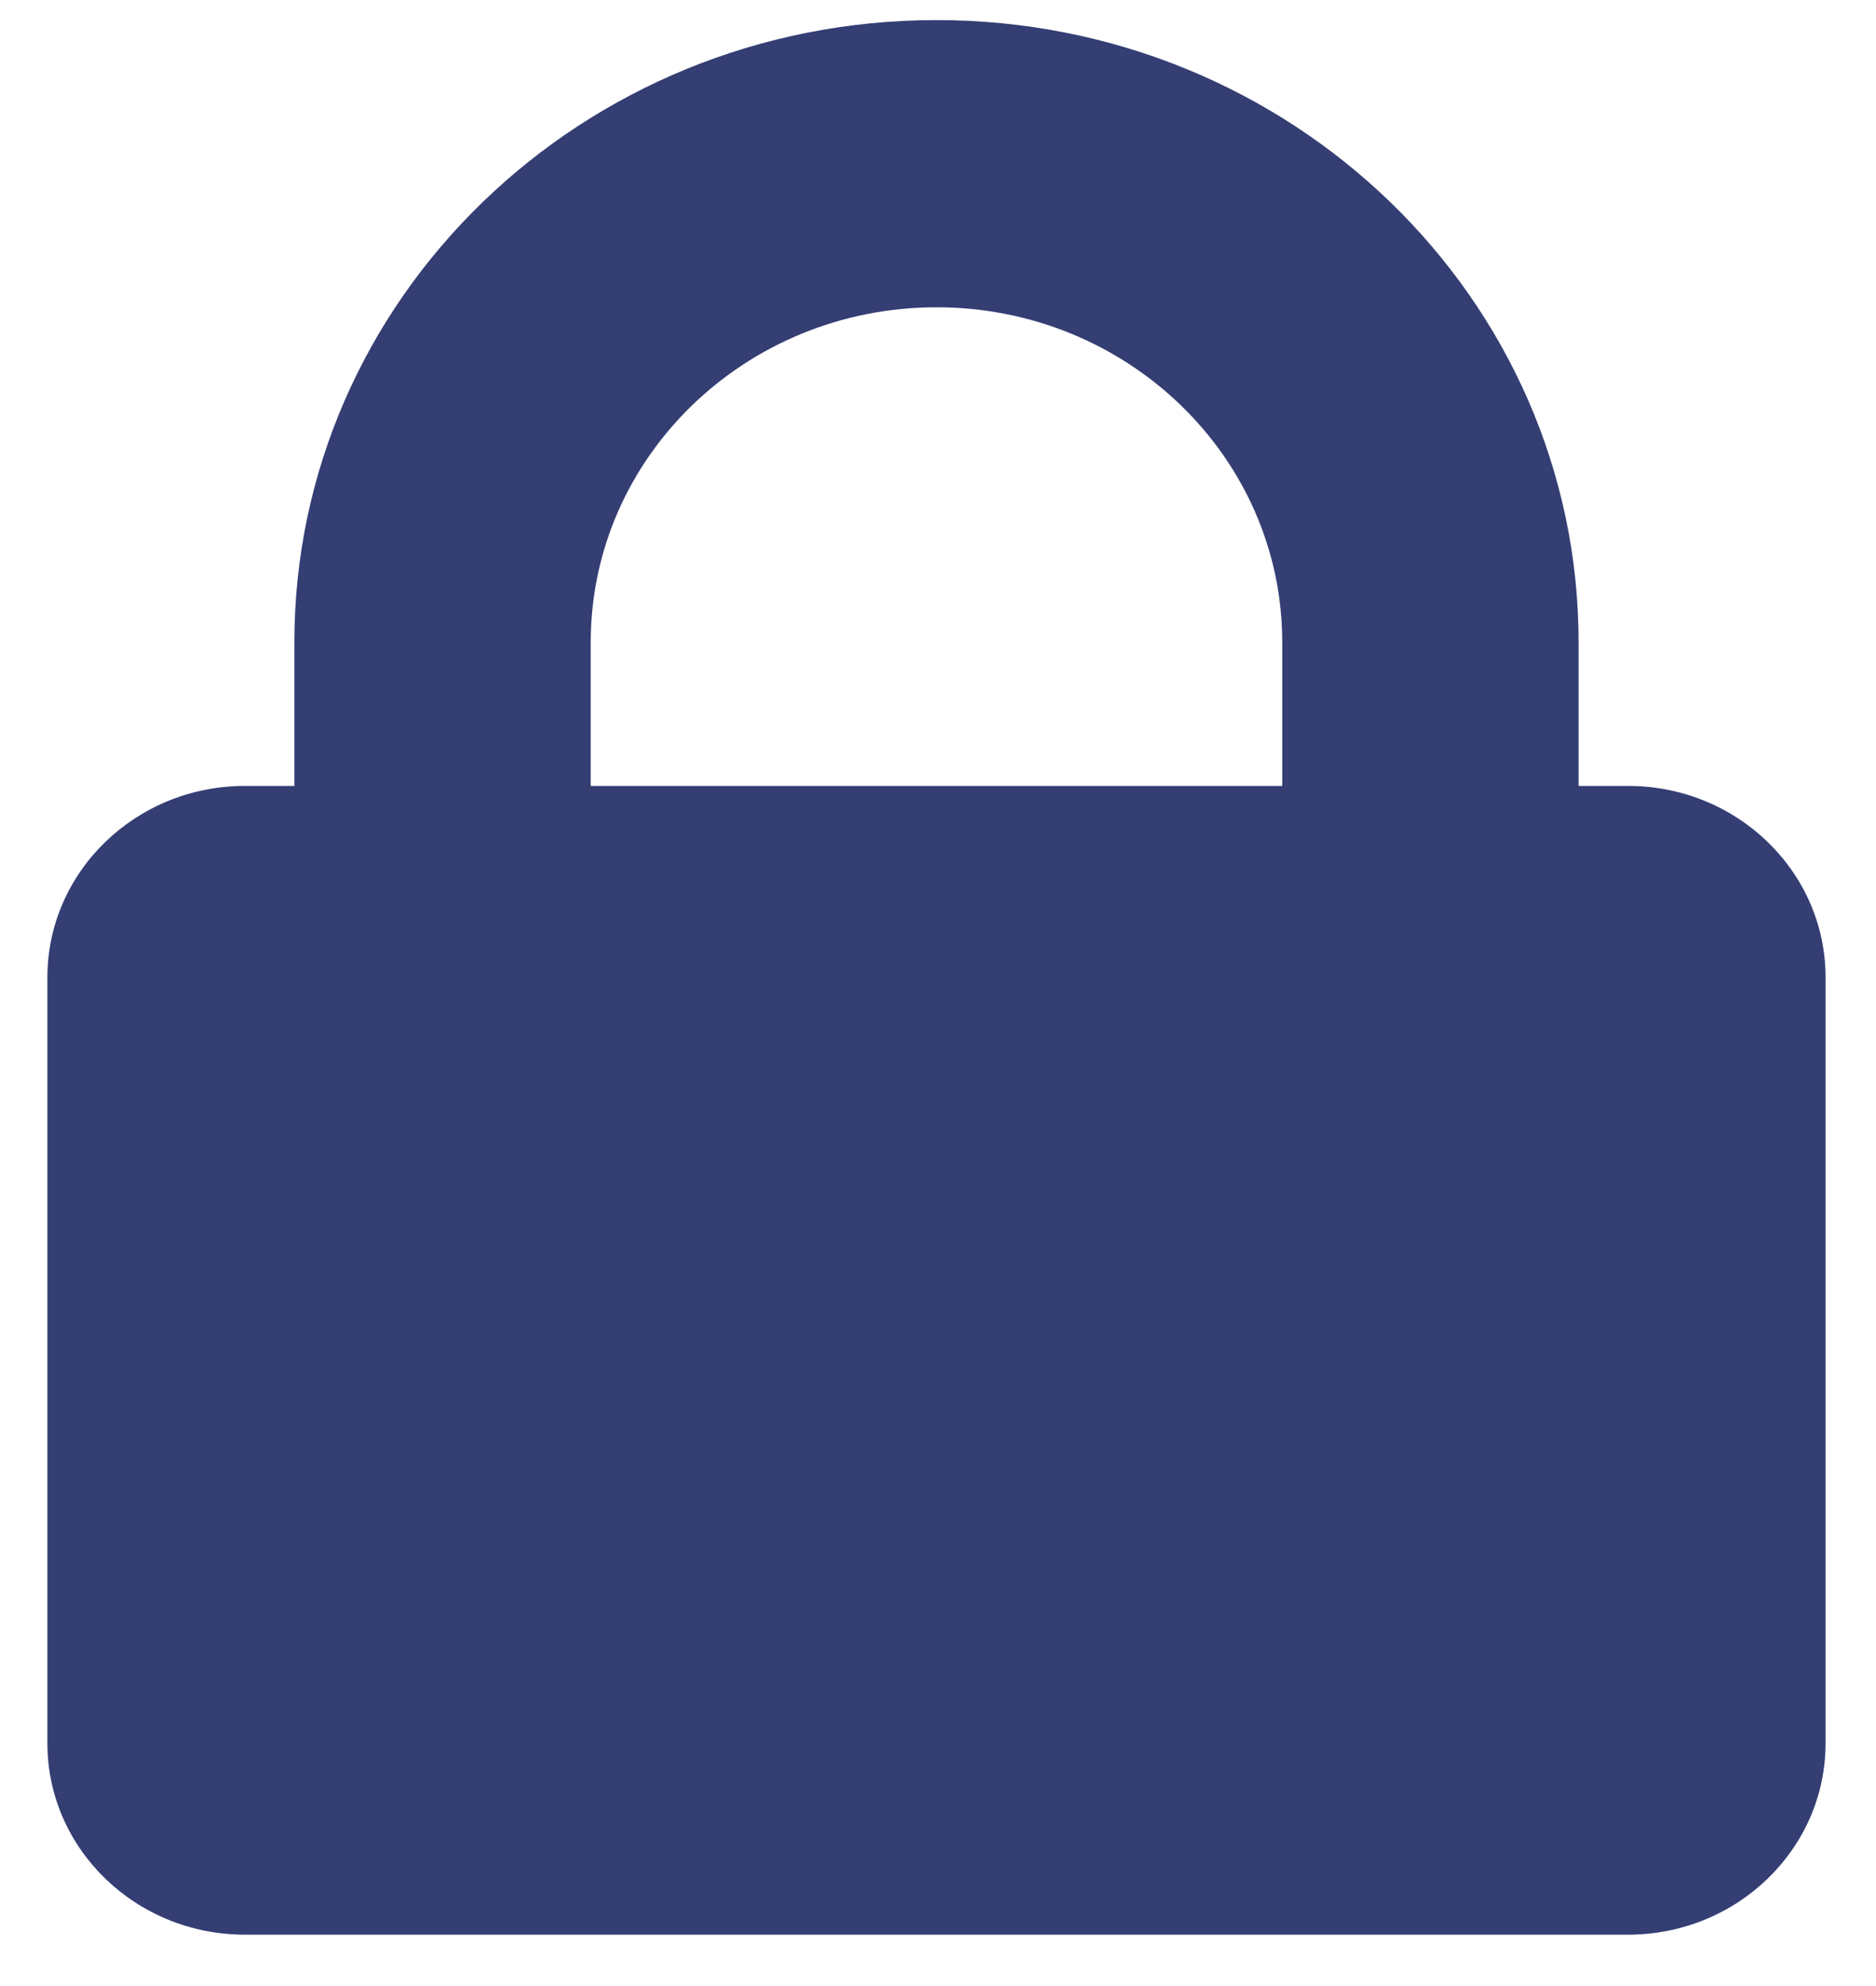 <svg width="34" height="36" viewBox="0 0 34 36" fill="none" xmlns="http://www.w3.org/2000/svg">
<path fill-rule="evenodd" clip-rule="evenodd" d="M16.973 0.364C10.545 0.364 5.335 5.414 5.335 11.643V14.246H4.44C2.462 14.246 0.859 15.8 0.859 17.717V31.599C0.859 33.515 2.462 35.069 4.44 35.069H29.505C31.483 35.069 33.086 33.515 33.086 31.599V17.717C33.086 15.8 31.483 14.246 29.505 14.246H28.61V11.643C28.61 5.414 23.399 0.364 16.973 0.364ZM23.239 14.246V11.643C23.239 8.289 20.433 5.57 16.973 5.57C13.512 5.57 10.706 8.289 10.706 11.643V14.246H23.239Z" fill="#343E73"/>
</svg>
